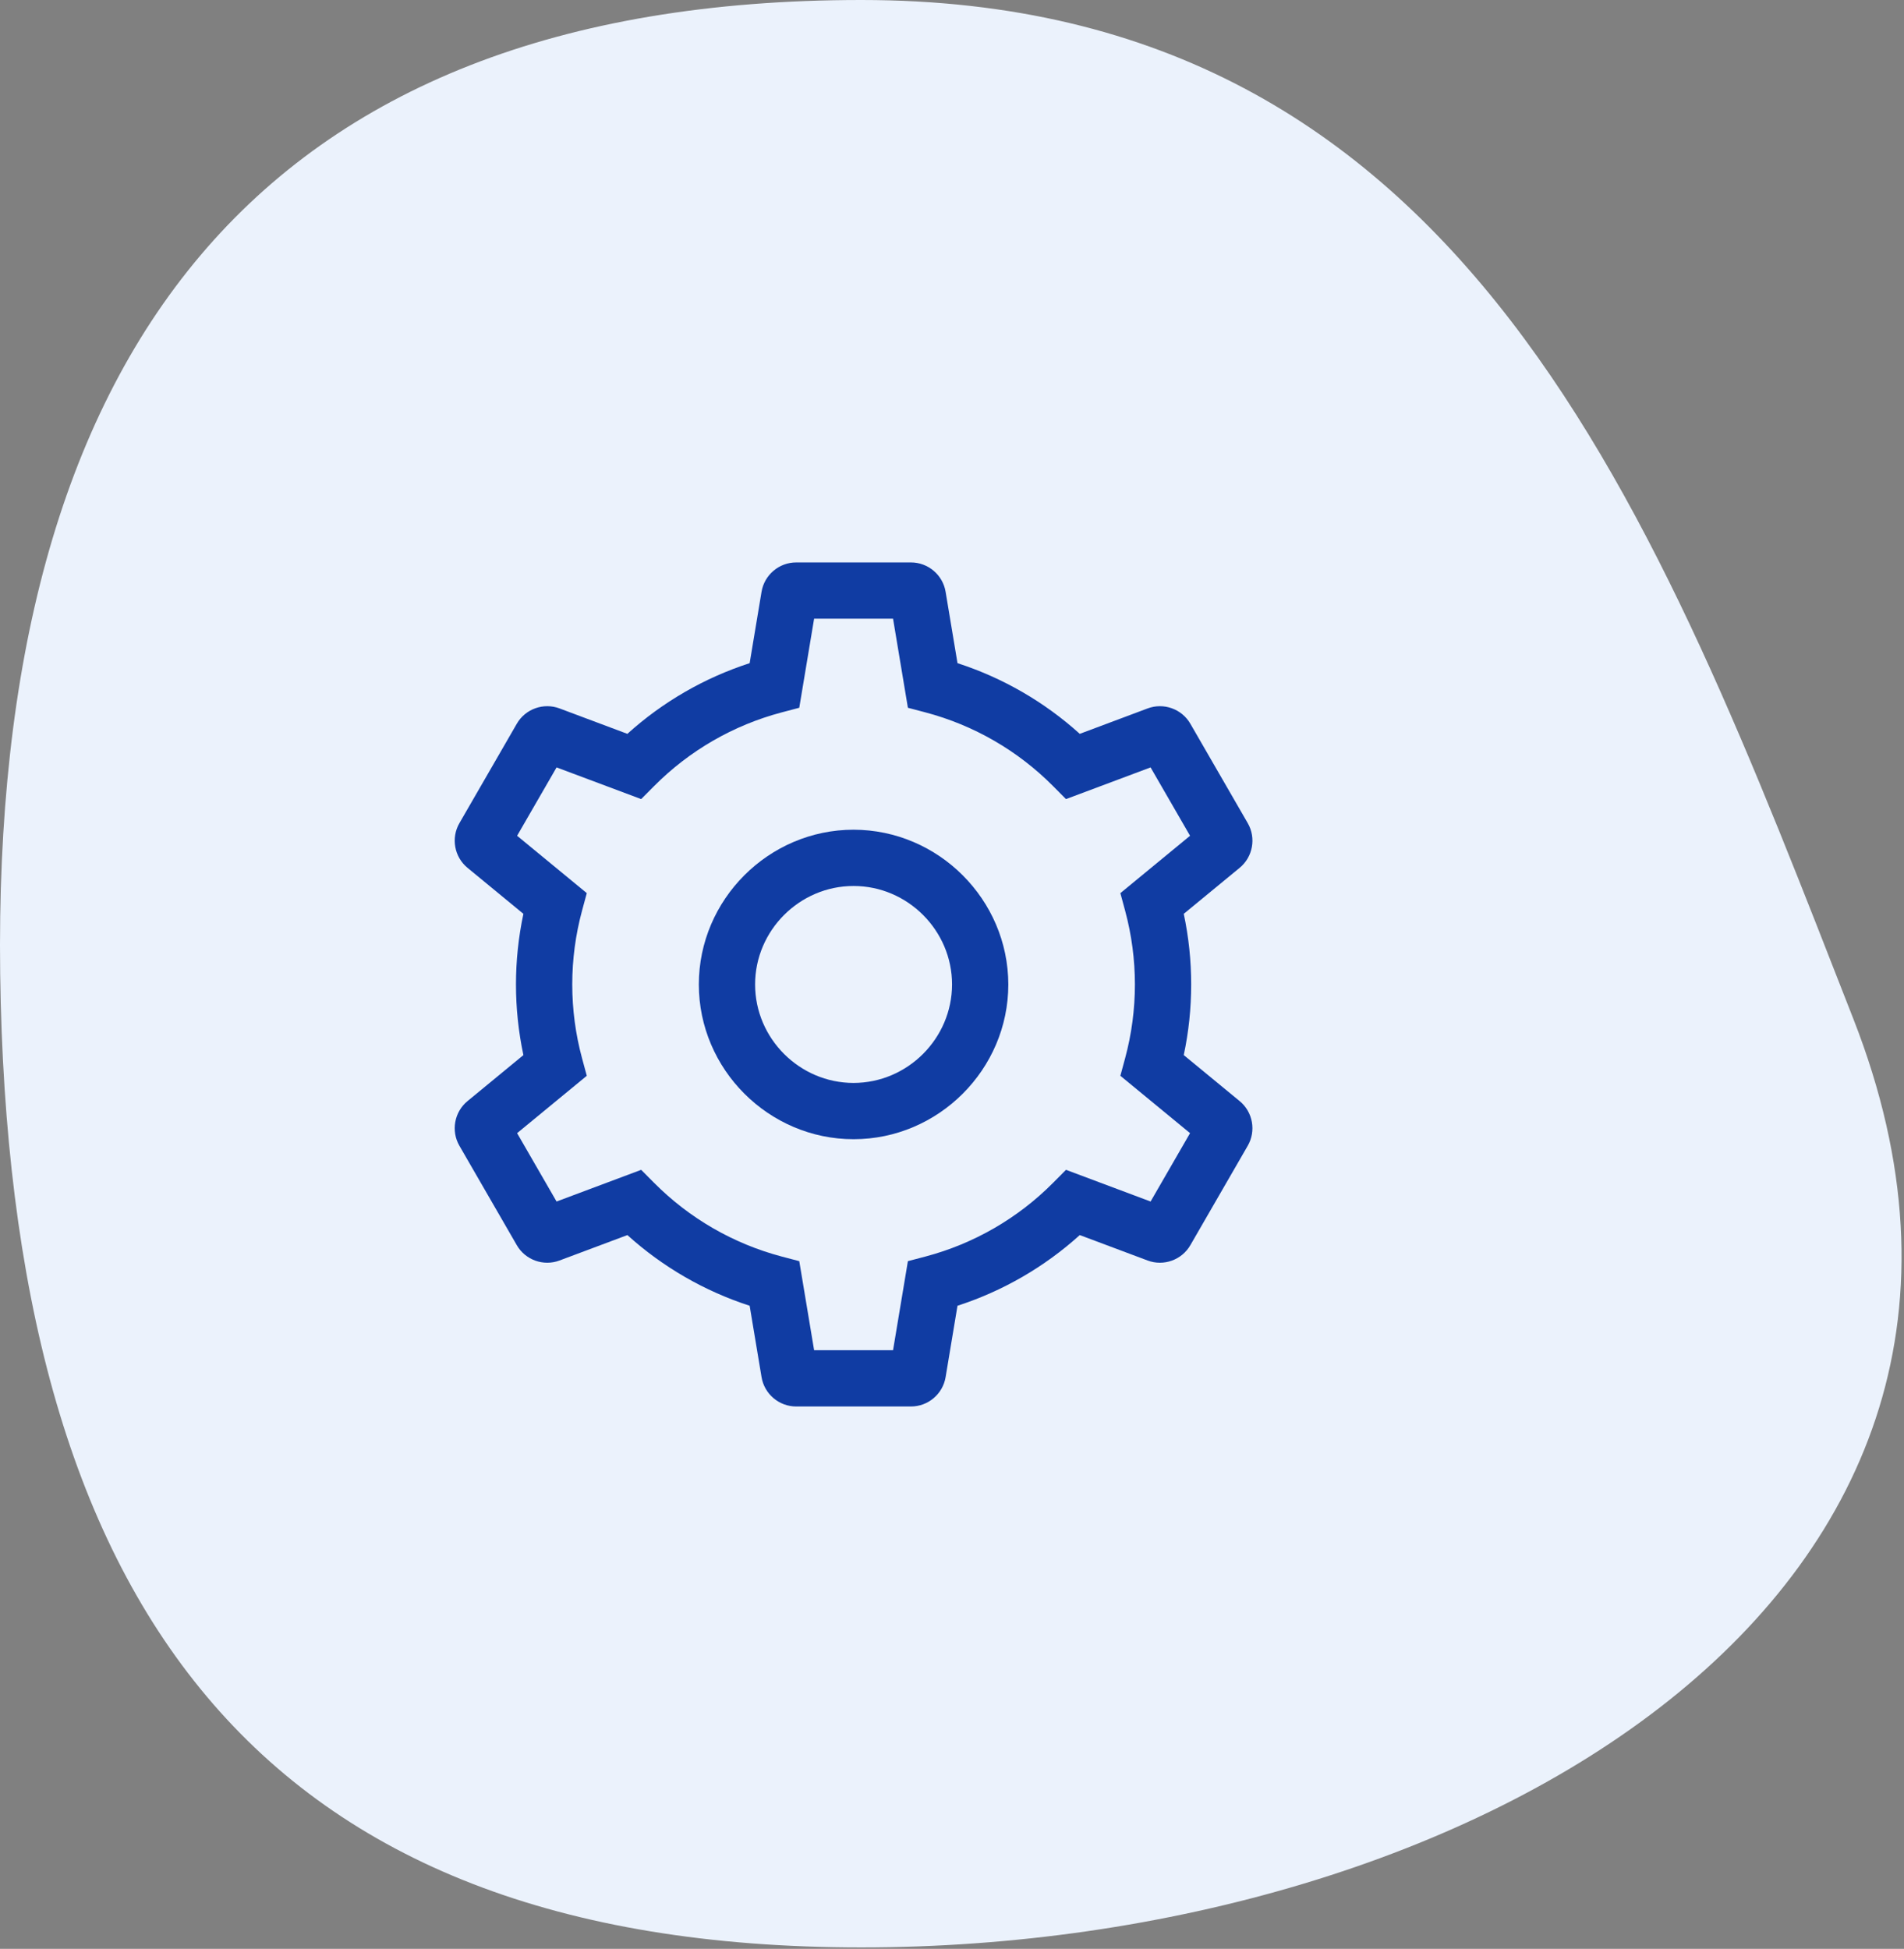 <svg width="255" height="261" xmlns="http://www.w3.org/2000/svg" xmlns:xlink="http://www.w3.org/1999/xlink" xml:space="preserve" overflow="hidden"><rect width="100%" height="100%" fill="#808080" stroke="none"/><defs><clipPath id="clip0"><rect x="512" y="229" width="255" height="261"/></clipPath></defs><g clip-path="url(#clip0)" transform="translate(-512 -229)"><path d="M512.025 359.404C510.924 276.659 546.266 229 627.365 229 708.464 229 733.764 297.86 760.227 365.478 790.543 442.892 708.469 489.807 627.365 489.807 546.261 489.807 513.162 443.721 512.025 359.404" fill="#EBF2FC"/><path d="M626.318 340.119C614.949 340.119 605.594 349.474 605.594 360.843 605.594 372.212 614.949 381.567 626.318 381.567 637.687 381.567 647.042 372.212 647.042 360.843 647.029 349.479 637.682 340.132 626.318 340.119ZM626.318 374.031C619.083 374.031 613.13 368.078 613.13 360.843 613.13 353.608 619.083 347.655 626.318 347.655 633.553 347.655 639.506 353.608 639.506 360.843 639.498 368.075 633.55 374.023 626.318 374.031Z" fill="#103CA3"/><path d="M678.021 376.461 670.539 370.302C671.866 364.066 671.866 357.62 670.539 351.384L678.021 345.225C679.796 343.771 680.258 341.218 679.106 339.234L671.426 325.933C670.284 323.942 667.841 323.066 665.694 323.877L656.613 327.279C651.883 323.005 646.302 319.779 640.237 317.814L638.644 308.26C638.273 305.995 636.293 304.318 633.998 304.324L618.638 304.324C616.343 304.318 614.364 305.995 613.992 308.26L612.4 317.814C606.335 319.779 600.754 323.005 596.023 327.279L586.942 323.876C584.795 323.066 582.353 323.942 581.211 325.933L573.531 339.235C572.379 341.219 572.842 343.772 574.617 345.226L582.098 351.384C580.772 357.62 580.772 364.066 582.098 370.302L574.616 376.461C572.841 377.915 572.379 380.468 573.531 382.452L581.211 395.753C582.353 397.744 584.796 398.62 586.942 397.809L596.024 394.407C600.754 398.681 606.335 401.907 612.4 403.872L613.993 413.426C614.364 415.691 616.343 417.368 618.638 417.362L633.998 417.362C636.293 417.368 638.273 415.691 638.644 413.427L640.236 403.872C646.301 401.907 651.882 398.681 656.613 394.407L665.694 397.81C667.841 398.62 670.283 397.744 671.425 395.754L679.104 382.451C680.257 380.467 679.795 377.915 678.021 376.461ZM666.096 389.913 654.767 385.668 653.051 387.395C648.332 392.152 642.427 395.565 635.948 397.28L633.593 397.9 631.605 409.826 621.033 409.826 619.045 397.9 616.69 397.28C610.212 395.565 604.307 392.152 599.587 387.395L597.872 385.668 586.54 389.913 581.255 380.757 590.588 373.074 589.952 370.726C588.204 364.254 588.204 357.432 589.952 350.96L590.588 348.612 581.255 340.929 586.541 331.774 597.871 336.018 599.587 334.291C604.306 329.534 610.211 326.121 616.689 324.407L619.044 323.786 621.032 311.86 631.605 311.86 633.593 323.786 635.948 324.407C642.426 326.121 648.331 329.534 653.051 334.291L654.766 336.018 666.096 331.774 671.382 340.929 662.049 348.612 662.685 350.96C664.434 357.432 664.434 364.254 662.685 370.726L662.049 373.074 671.382 380.757 666.096 389.913Z" fill="#103CA3"/></g></svg>